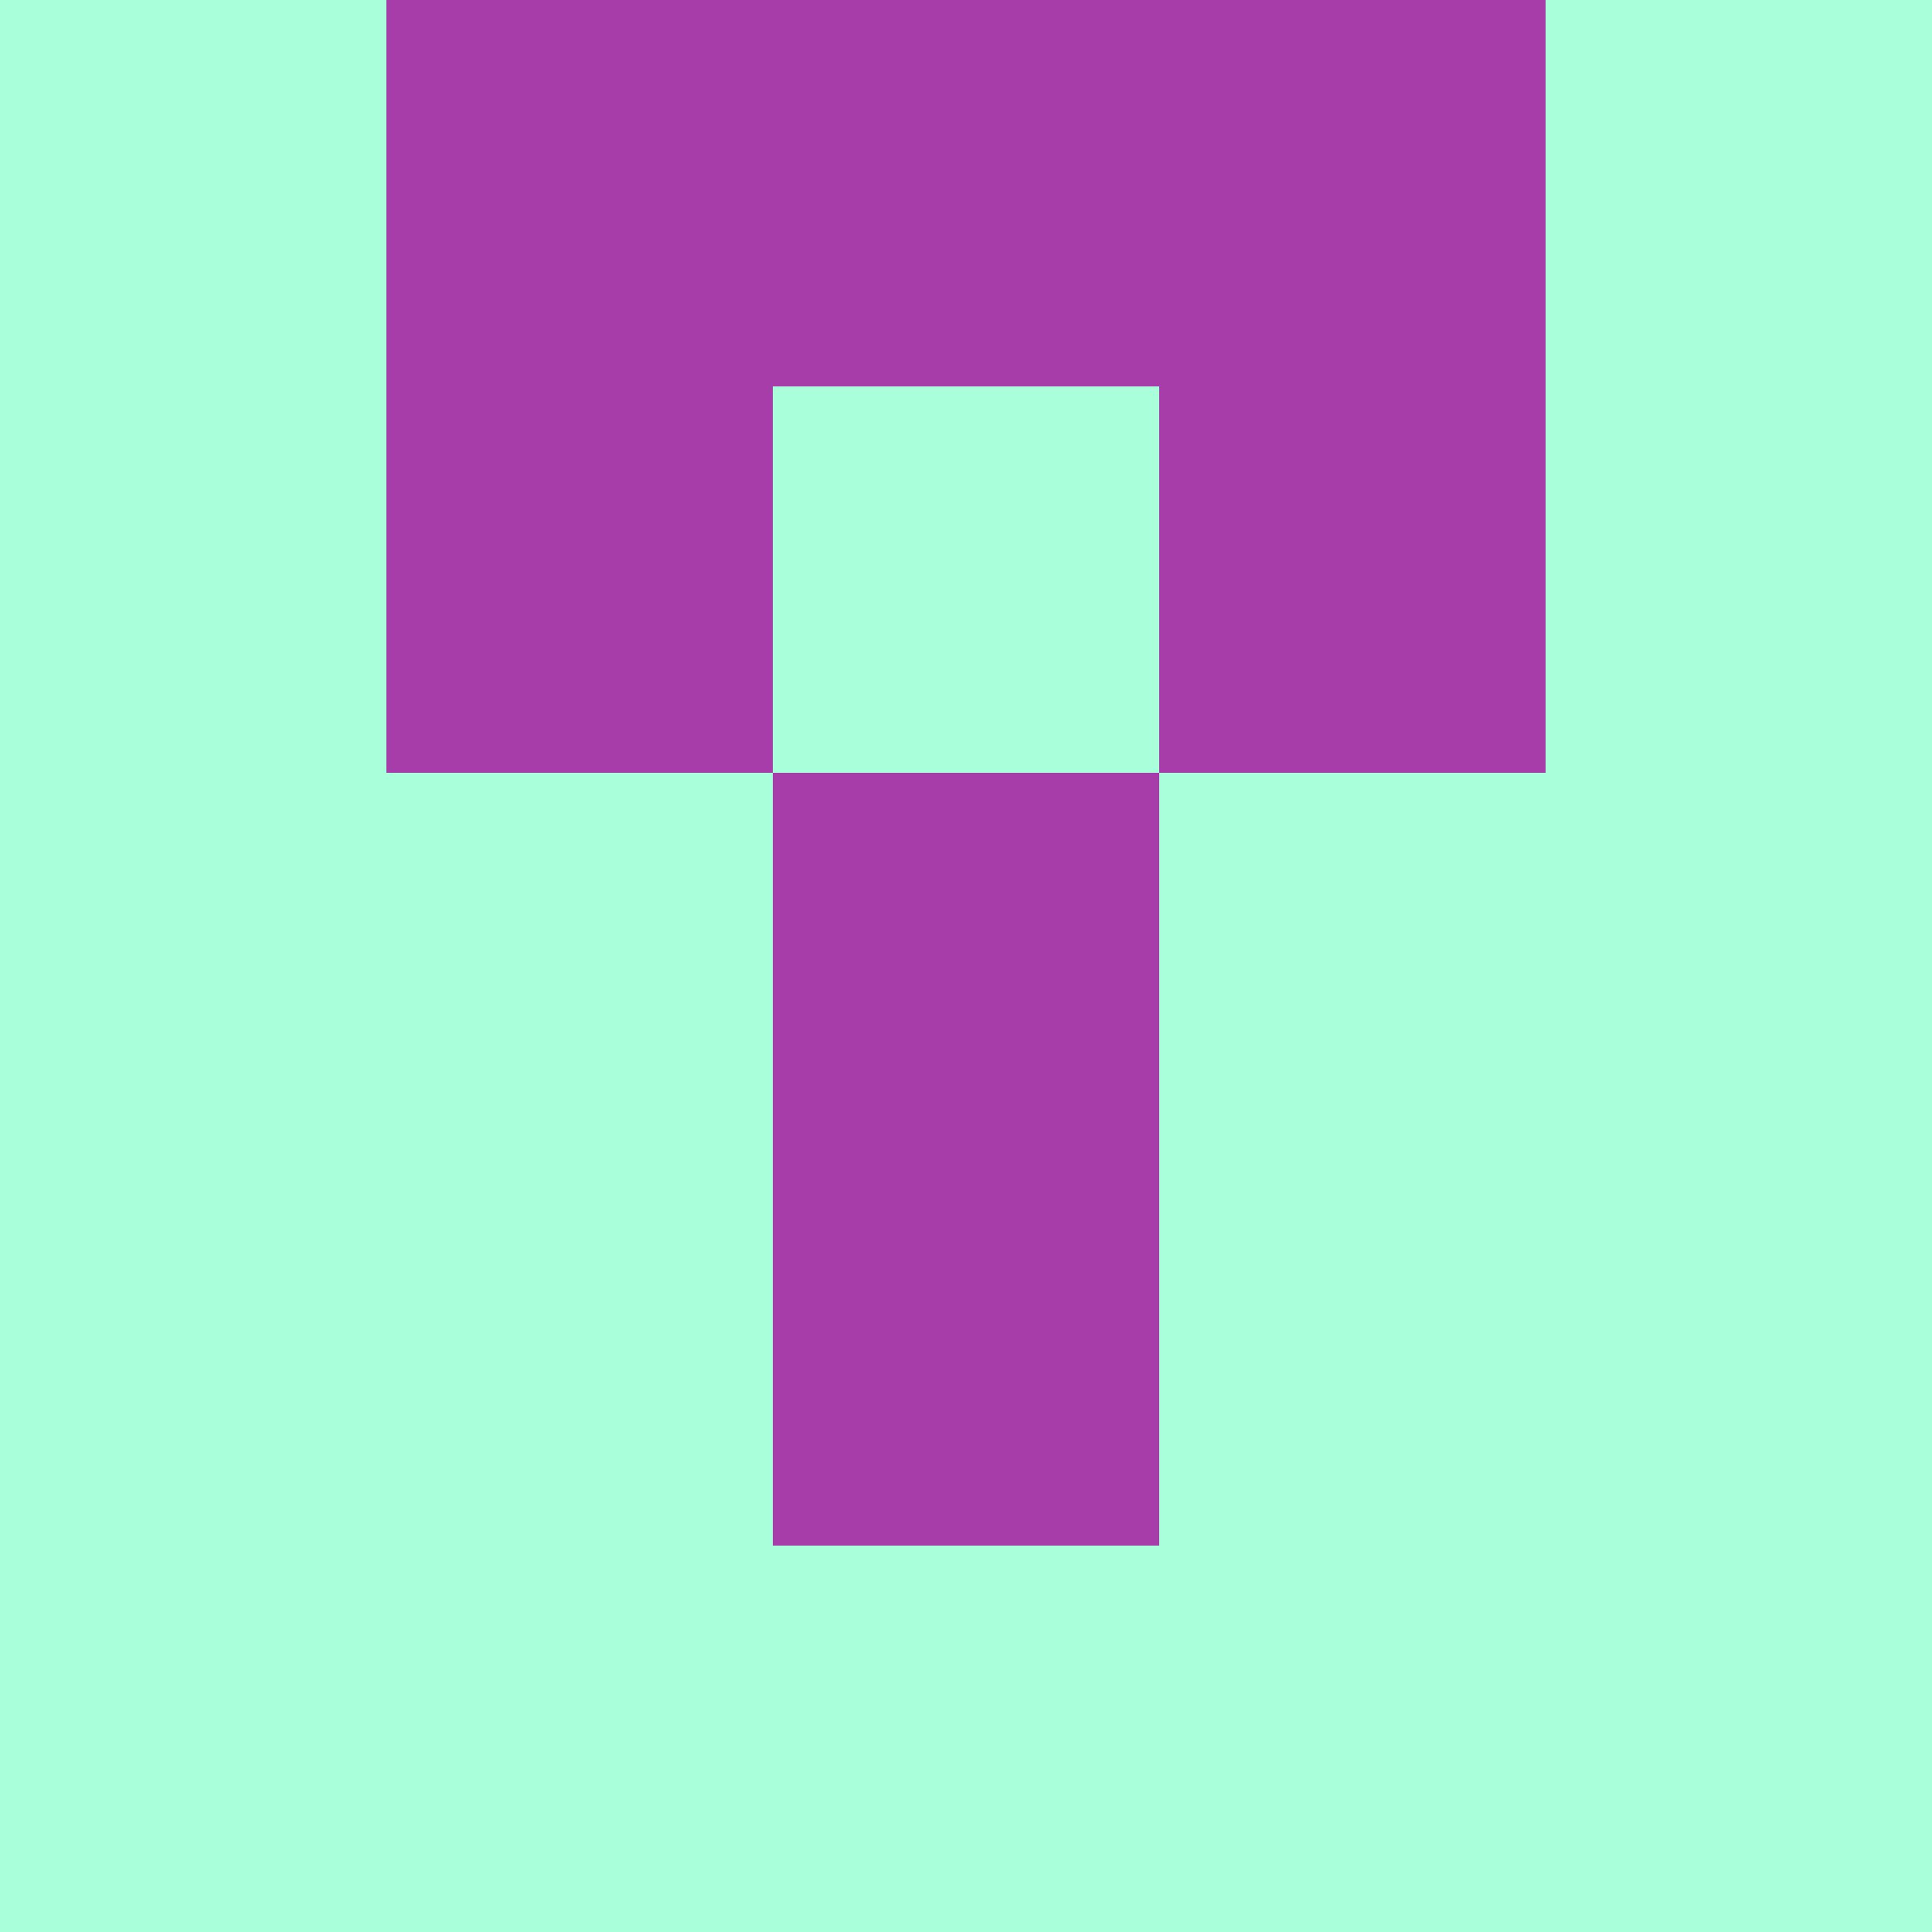 <?xml version="1.0" encoding="utf-8"?>
<!DOCTYPE svg PUBLIC "-//W3C//DTD SVG 20010904//EN"
        "http://www.w3.org/TR/2001/REC-SVG-20010904/DTD/svg10.dtd">

<svg viewBox="0 0 5 5"
     xmlns="http://www.w3.org/2000/svg"
     xmlns:xlink="http://www.w3.org/1999/xlink">

            <rect x="0" y="0" width="5" height="5" fill="#333333" stroke="none"/>

            <rect x ="0" y="0"
          width="1" height="1"
          fill="#A9FFDA"></rect>
        <rect x ="4" y="0"
          width="1" height="1"
          fill="#A9FFDA"></rect>
        <rect x ="1" y="0"
          width="1" height="1"
          fill="#A63DA9"></rect>
        <rect x ="3" y="0"
          width="1" height="1"
          fill="#A63DA9"></rect>
        <rect x ="2" y="0"
          width="1" height="1"
          fill="#A63DA9"></rect>
                <rect x ="0" y="1"
          width="1" height="1"
          fill="#A9FFDA"></rect>
        <rect x ="4" y="1"
          width="1" height="1"
          fill="#A9FFDA"></rect>
        <rect x ="1" y="1"
          width="1" height="1"
          fill="#A63DA9"></rect>
        <rect x ="3" y="1"
          width="1" height="1"
          fill="#A63DA9"></rect>
        <rect x ="2" y="1"
          width="1" height="1"
          fill="#A9FFDA"></rect>
                <rect x ="0" y="2"
          width="1" height="1"
          fill="#A9FFDA"></rect>
        <rect x ="4" y="2"
          width="1" height="1"
          fill="#A9FFDA"></rect>
        <rect x ="1" y="2"
          width="1" height="1"
          fill="#A9FFDA"></rect>
        <rect x ="3" y="2"
          width="1" height="1"
          fill="#A9FFDA"></rect>
        <rect x ="2" y="2"
          width="1" height="1"
          fill="#A63DA9"></rect>
                <rect x ="0" y="3"
          width="1" height="1"
          fill="#A9FFDA"></rect>
        <rect x ="4" y="3"
          width="1" height="1"
          fill="#A9FFDA"></rect>
        <rect x ="1" y="3"
          width="1" height="1"
          fill="#A9FFDA"></rect>
        <rect x ="3" y="3"
          width="1" height="1"
          fill="#A9FFDA"></rect>
        <rect x ="2" y="3"
          width="1" height="1"
          fill="#A63DA9"></rect>
                <rect x ="0" y="4"
          width="1" height="1"
          fill="#A9FFDA"></rect>
        <rect x ="4" y="4"
          width="1" height="1"
          fill="#A9FFDA"></rect>
        <rect x ="1" y="4"
          width="1" height="1"
          fill="#A9FFDA"></rect>
        <rect x ="3" y="4"
          width="1" height="1"
          fill="#A9FFDA"></rect>
        <rect x ="2" y="4"
          width="1" height="1"
          fill="#A9FFDA"></rect>
        </svg>

